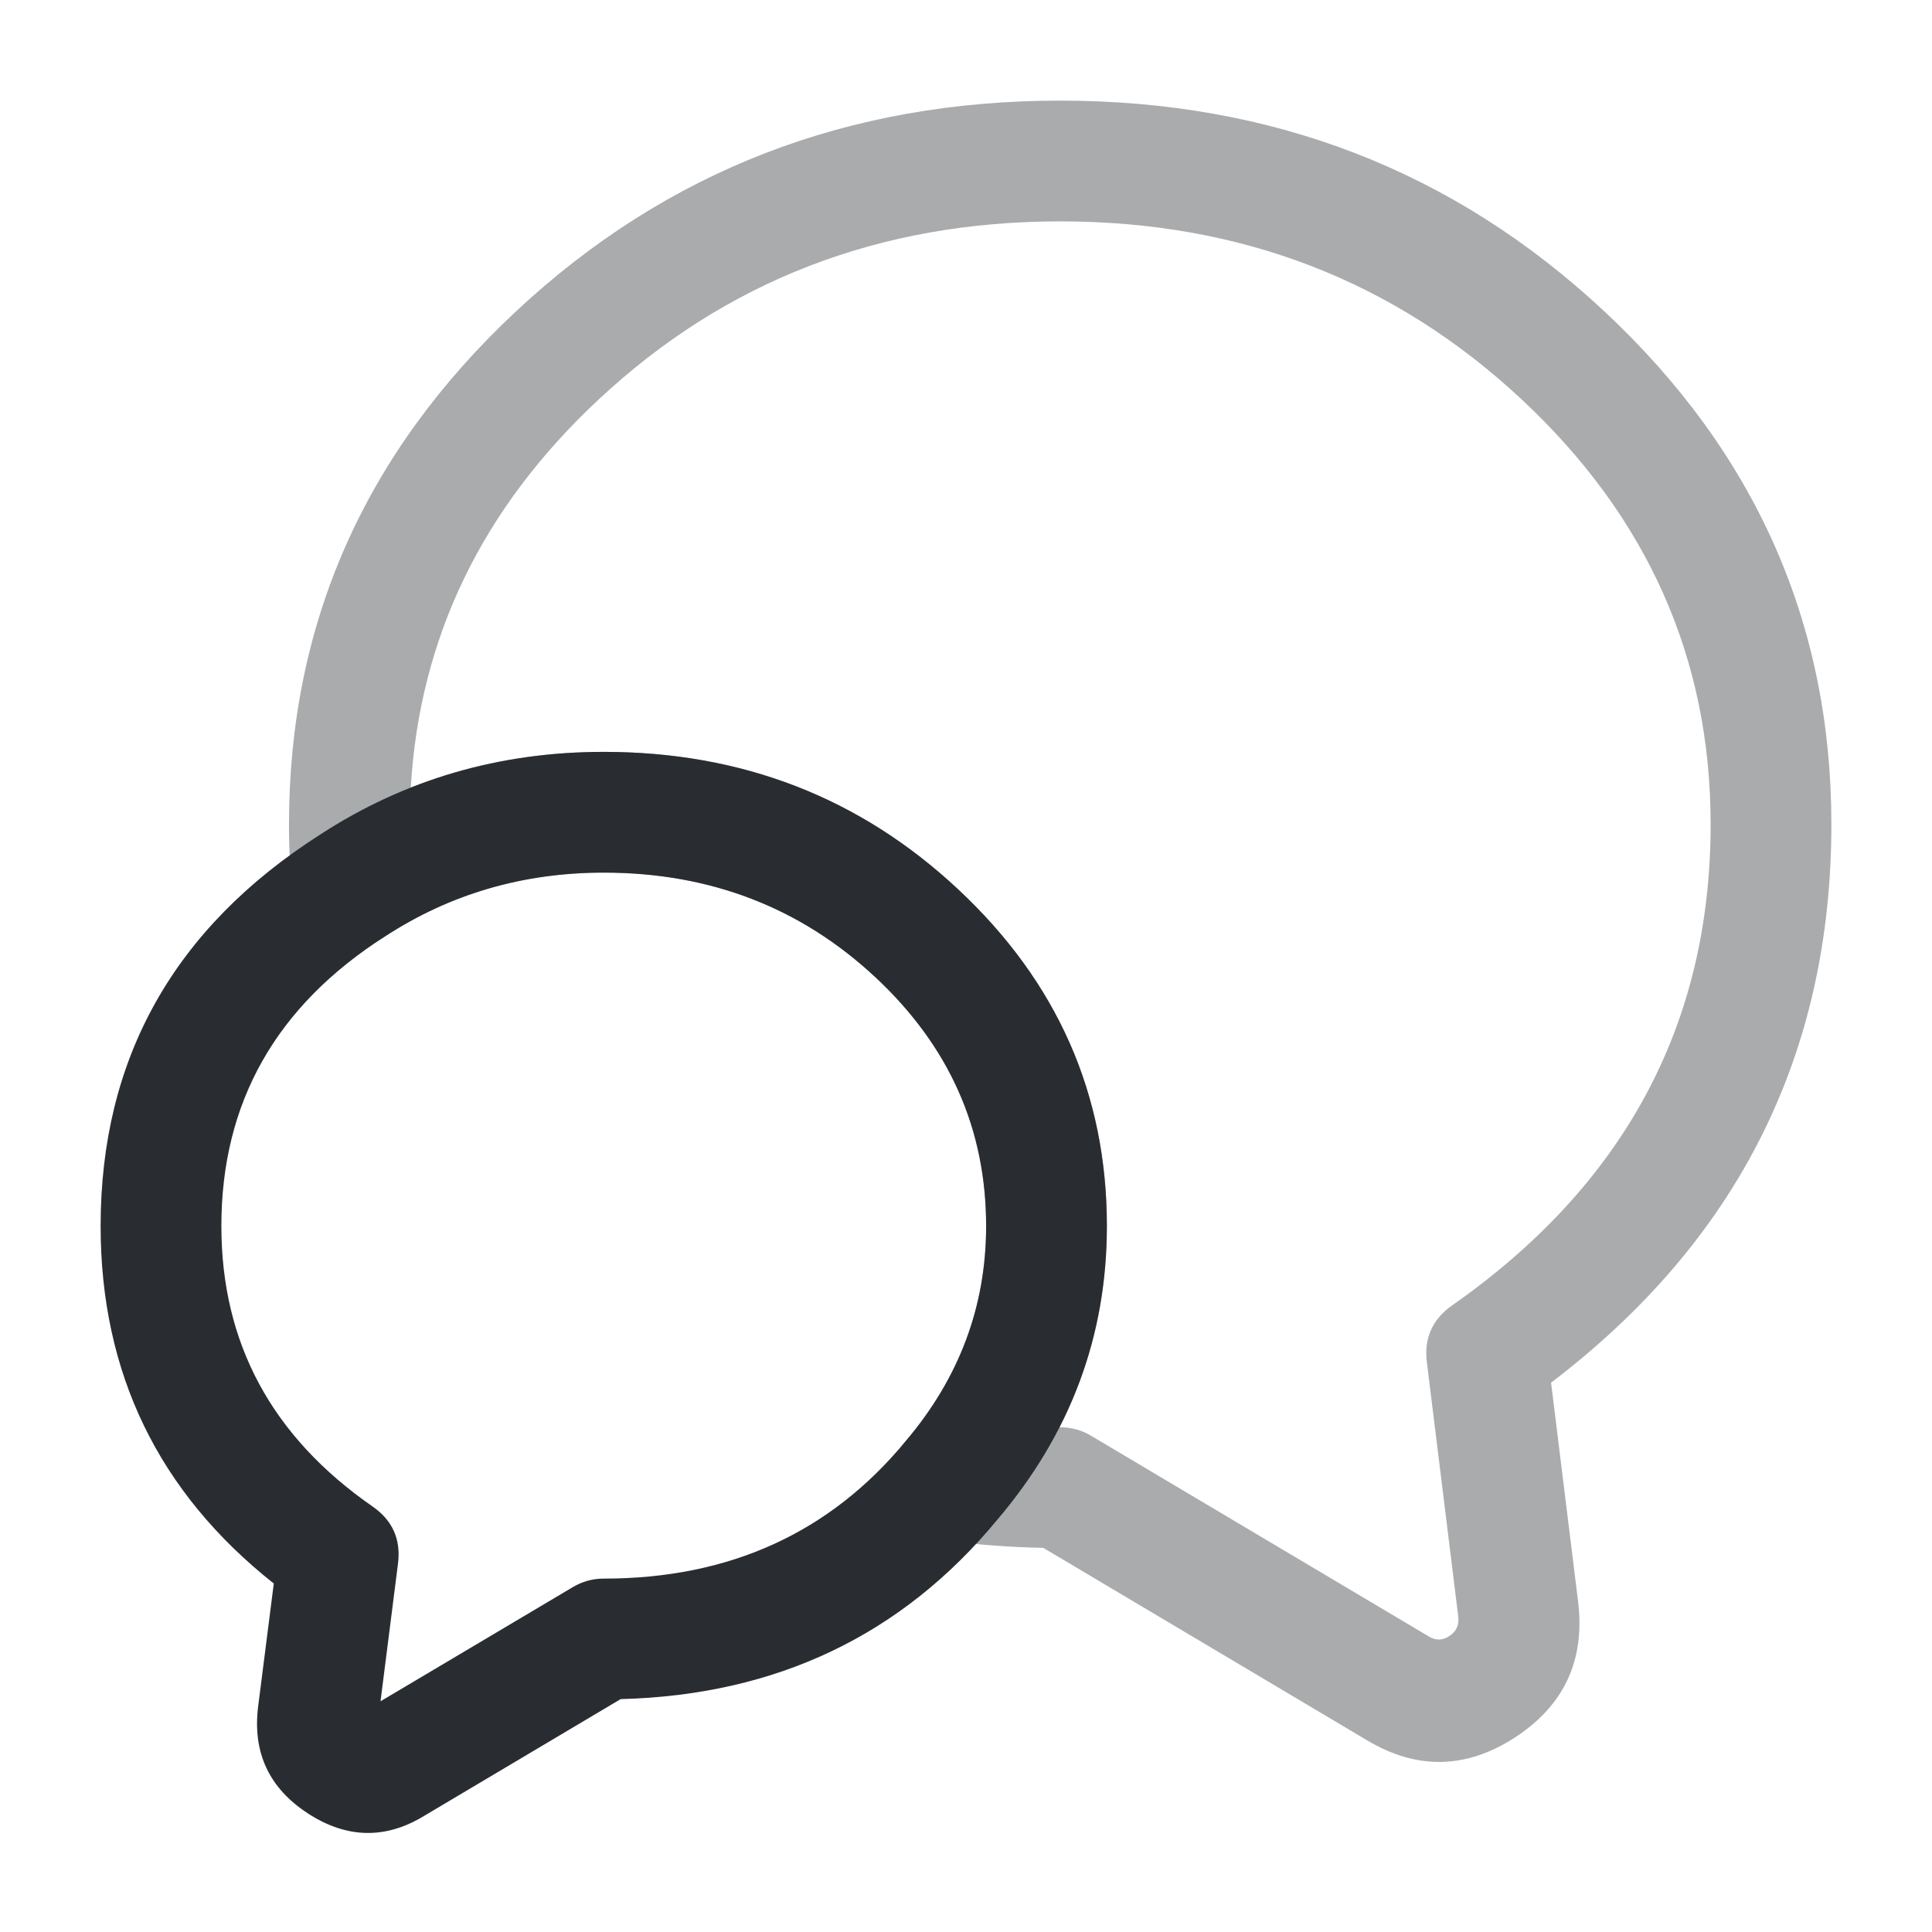 <svg xmlns="http://www.w3.org/2000/svg" width="24" height="24" viewBox="0 0 24 24">
  <defs/>
  <path fill="#292D32" opacity="0.4" d="M19.268,17.176 L19.604,19.898 Q19.735,20.985 18.823,21.581 Q17.907,22.178 16.971,21.612 L12.96,19.228 Q12.328,19.216 11.719,19.133 Q11.411,19.091 11.223,18.844 Q11.035,18.596 11.077,18.289 Q11.106,18.071 11.249,17.904 Q12.25,16.727 12.25,15.23 Q12.25,13.425 10.878,12.143 Q9.484,10.84 7.5,10.84 Q5.999,10.84 4.789,11.628 Q4.529,11.798 4.225,11.734 Q3.921,11.67 3.752,11.409 Q3.656,11.263 3.635,11.089 Q3.59,10.711 3.59,10.24 Q3.59,6.501 6.413,3.865 Q9.215,1.25 13.17,1.25 Q17.125,1.25 19.927,3.865 Q22.75,6.501 22.75,10.24 Q22.75,14.525 19.268,17.176 Z M17.725,16.922 Q17.67,16.475 18.039,16.216 Q21.25,13.966 21.25,10.24 Q21.25,7.153 18.903,4.962 Q16.533,2.75 13.17,2.75 Q9.806,2.75 7.437,4.962 Q5.265,6.989 5.103,9.784 Q6.223,9.34 7.5,9.34 Q10.076,9.34 11.902,11.047 Q13.75,12.774 13.75,15.23 Q13.75,16.578 13.162,17.73 L13.17,17.73 Q13.376,17.73 13.553,17.835 L17.748,20.328 Q17.878,20.407 18.004,20.324 Q18.134,20.239 18.115,20.082 Z"/>
  <path fill="#292D32" d="M13.75,15.23 Q13.75,17.278 12.391,18.876 Q10.612,21.032 7.71,21.107 L5.273,22.555 Q4.548,22.999 3.822,22.525 Q3.106,22.057 3.205,21.212 L3.401,19.671 Q1.25,17.968 1.25,15.23 Q1.25,12.11 3.976,10.368 Q5.554,9.34 7.5,9.34 Q10.076,9.34 11.902,11.047 Q13.75,12.774 13.75,15.23 Z M12.25,15.23 Q12.25,13.425 10.878,12.143 Q9.484,10.84 7.5,10.84 Q5.999,10.84 4.784,11.632 Q2.75,12.931 2.75,15.23 Q2.75,17.411 4.628,18.714 Q5.001,18.973 4.944,19.424 L4.727,21.134 L7.117,19.715 Q7.294,19.61 7.5,19.61 Q9.841,19.61 11.249,17.904 Q12.25,16.727 12.25,15.23 Z"/>
</svg>

